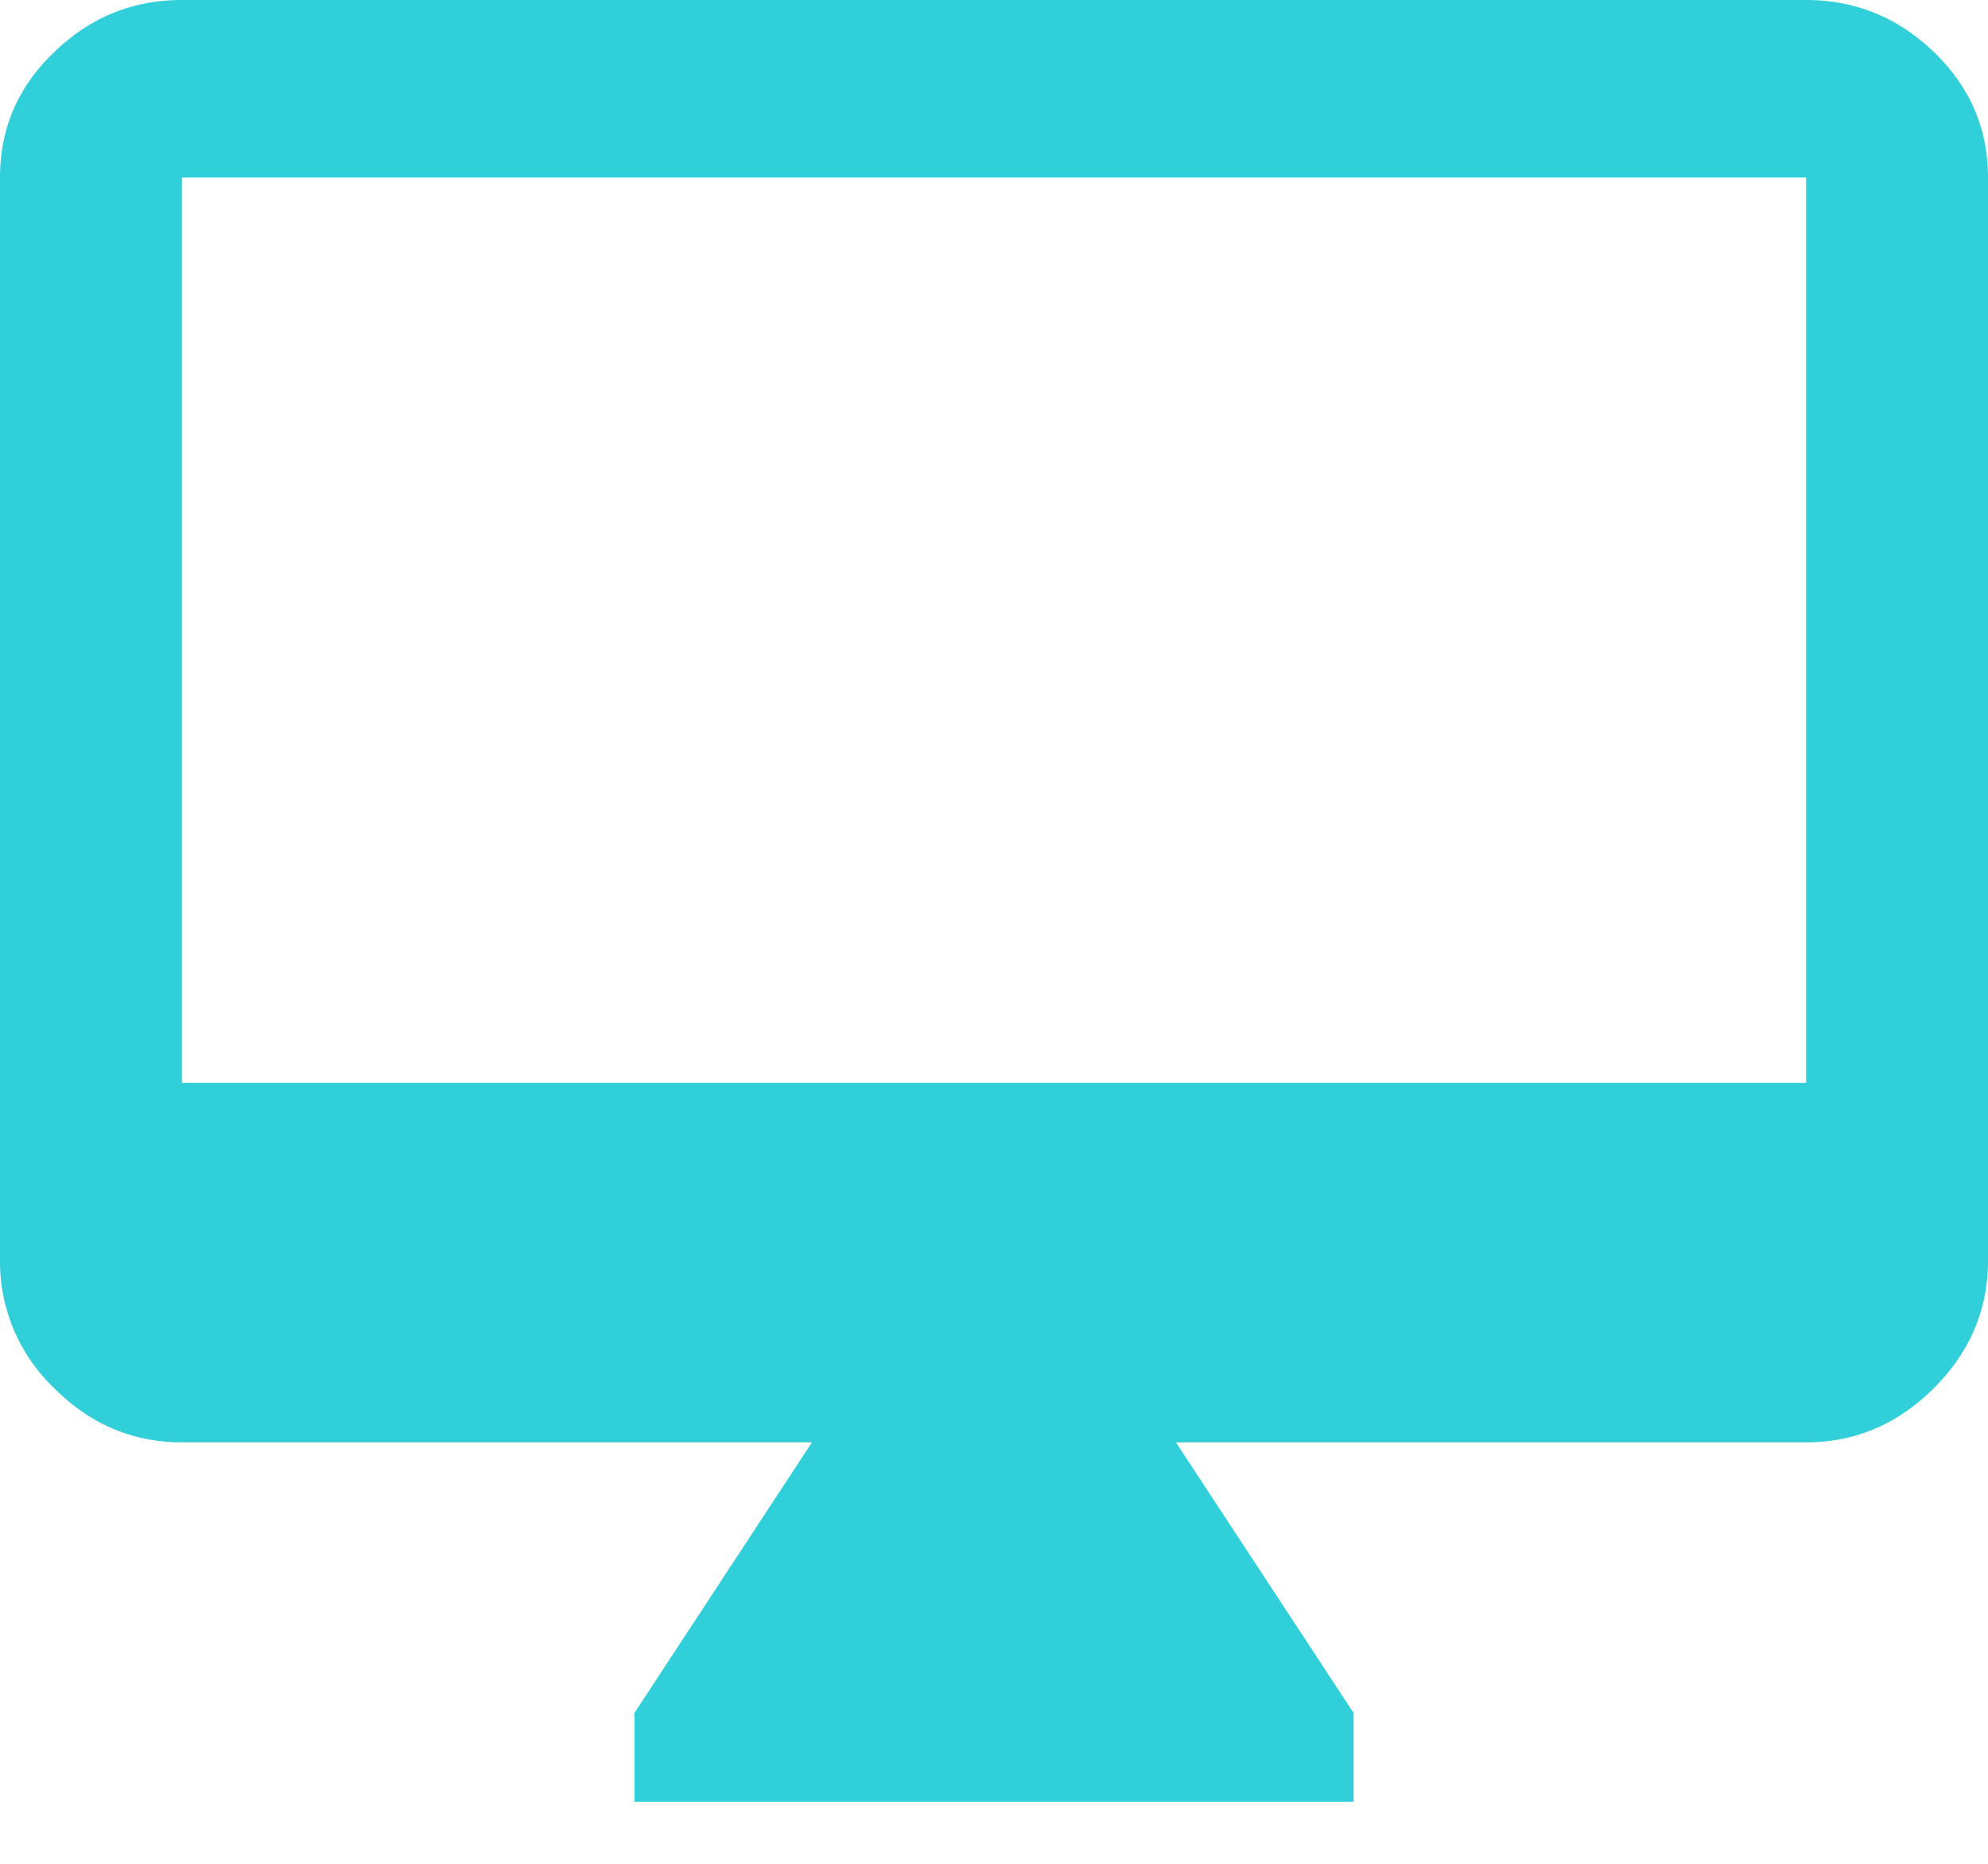 <svg xmlns="http://www.w3.org/2000/svg" width="16" height="15" viewBox="0 0 16 15">
    <path fill="#31CFDA" fill-rule="evenodd" d="M14.536 8.715V1.429H1.464v7.286h13.072zm0-8.715c.395 0 .738.14 1.028.418.29.28.436.616.436 1.011v8.715c0 .395-.145.738-.436 1.028-.29.29-.633.436-1.028.436H9.464l1.43 2.178v.715H5.106v-.715l1.429-2.178H1.464c-.395 0-.738-.145-1.028-.436A1.406 1.406 0 0 1 0 10.144V1.429C0 1.034.145.697.436.42.726.138 1.069 0 1.464 0h13.072z"/>
</svg>
